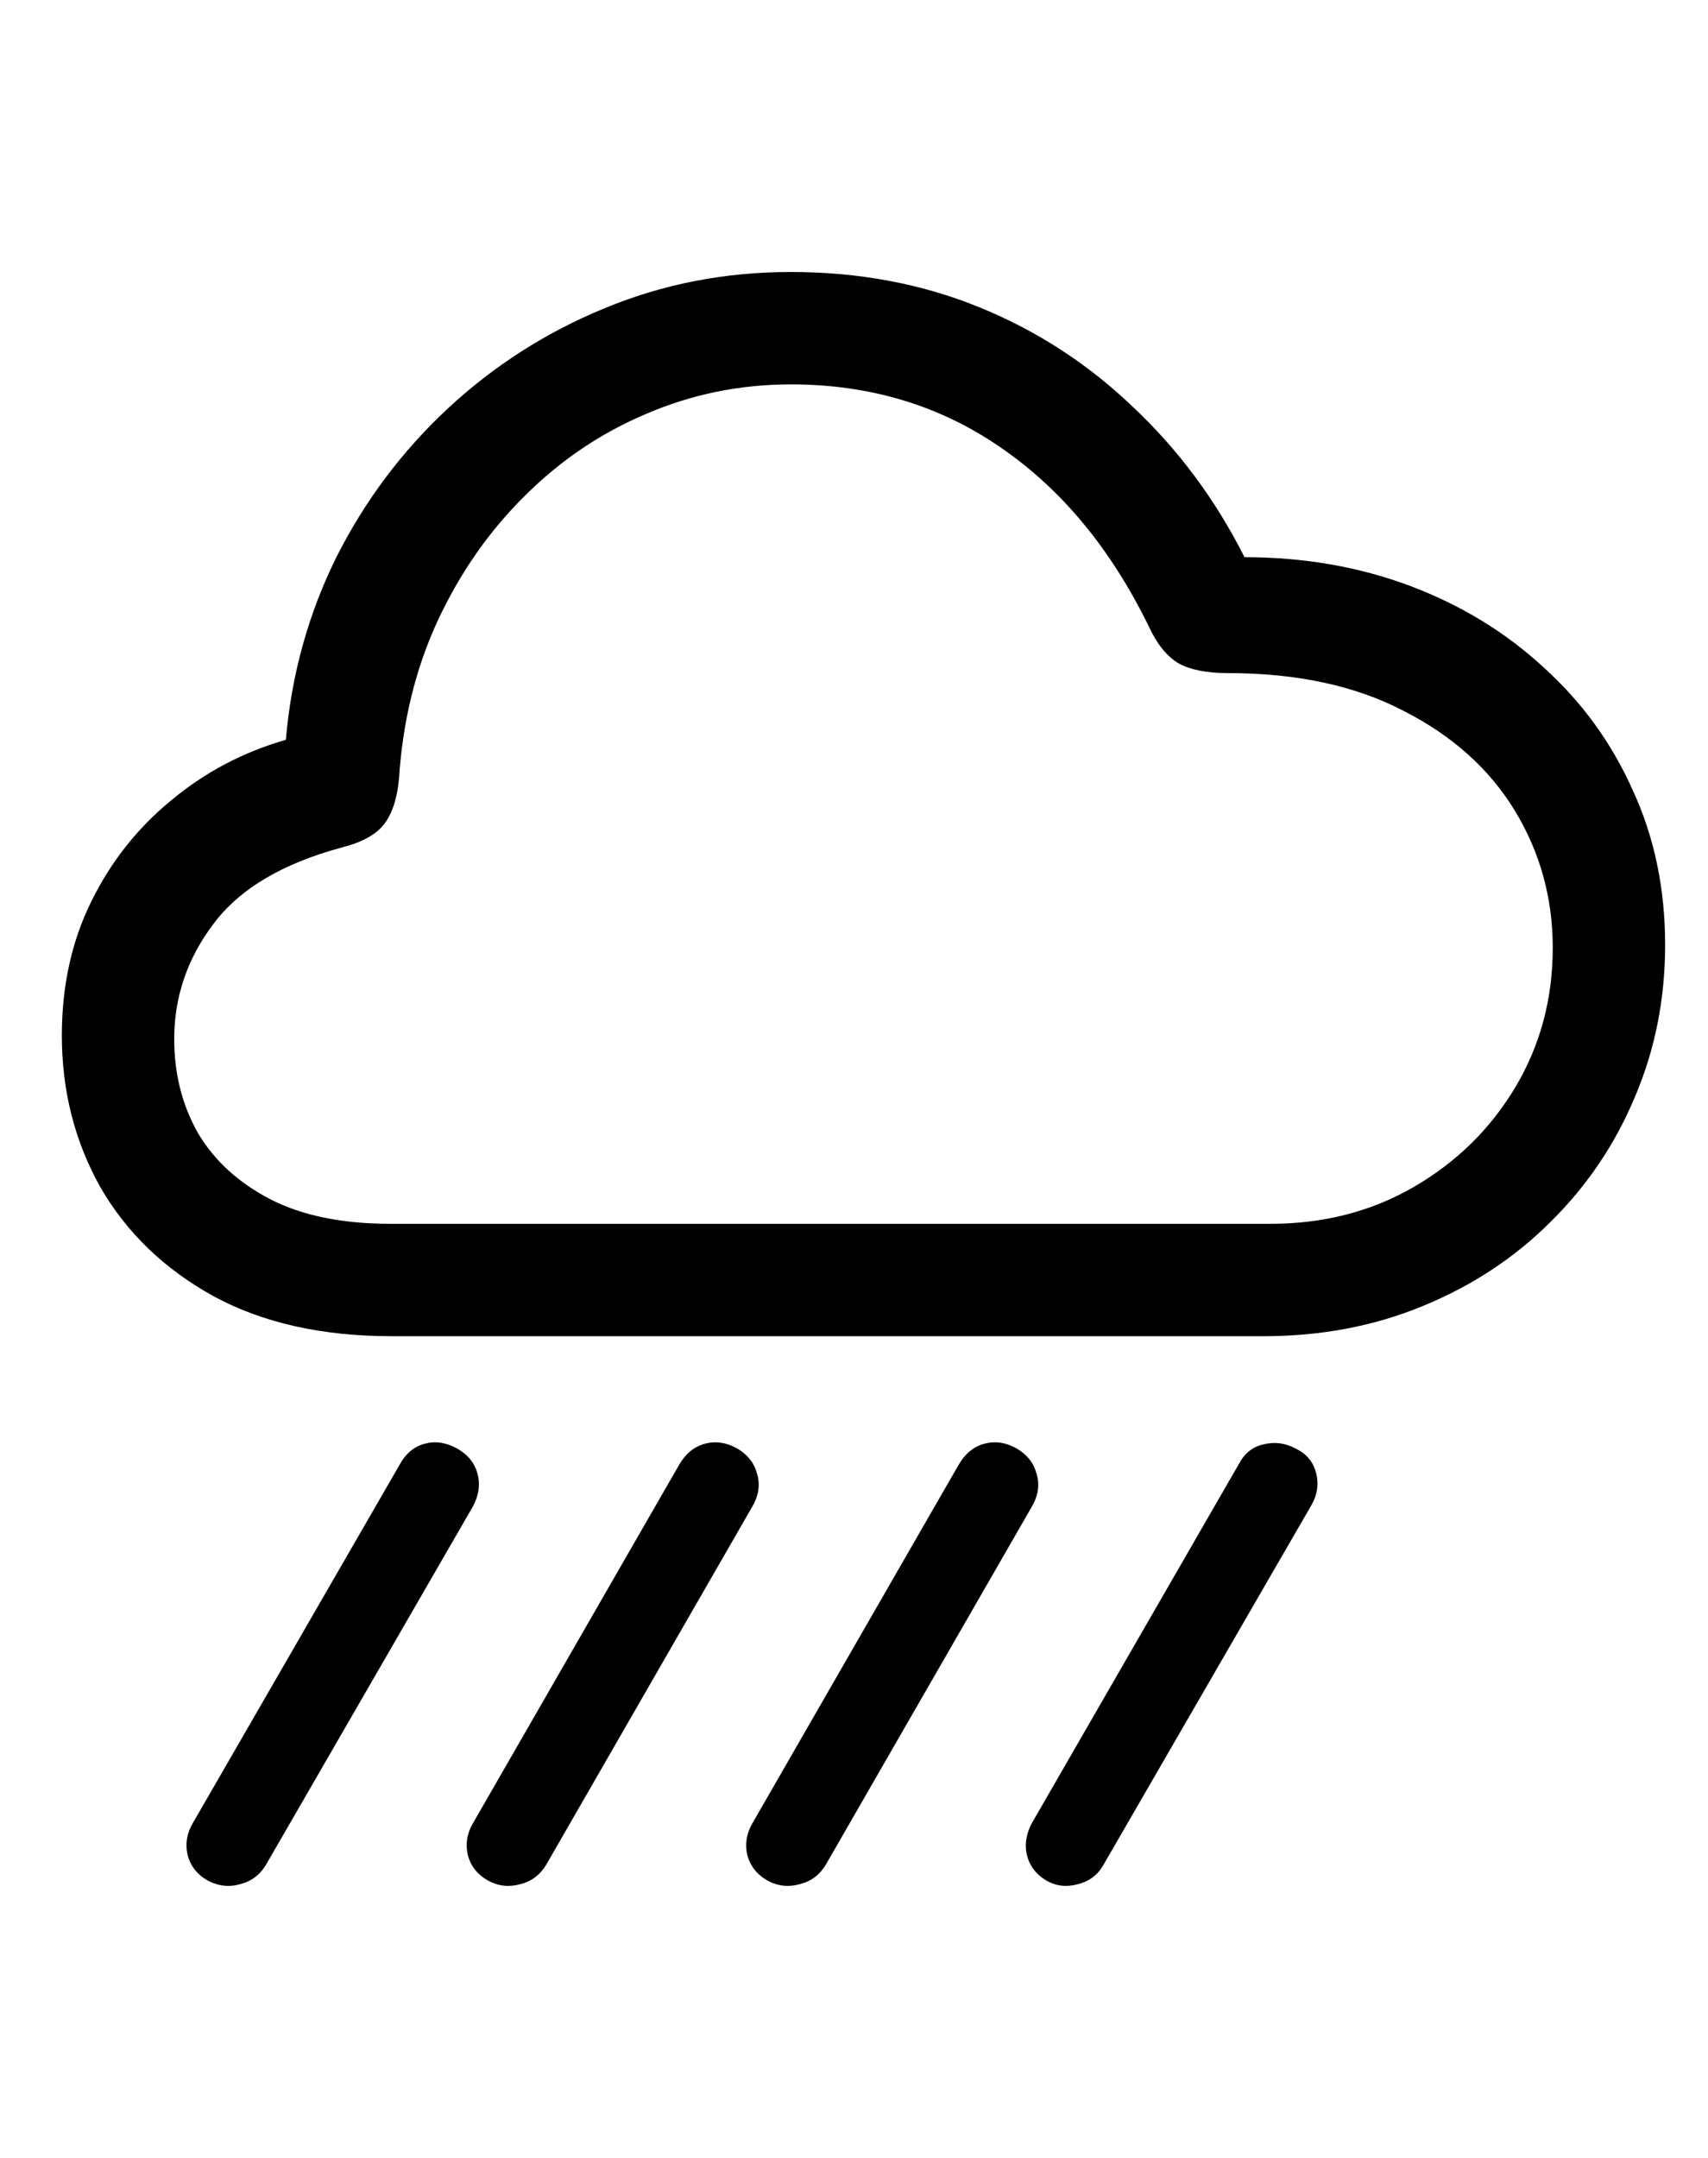 <svg
	color="rgb(0, 0, 0)"
	viewBox="0 0 19 24"
	fill="none"
	xmlns="http://www.w3.org/2000/svg"
>
	<path
		d="M4.359 14.861H14.055C14.695 14.861 15.287 14.749 15.828 14.525C16.375 14.301 16.849 13.989 17.25 13.588C17.656 13.187 17.969 12.723 18.188 12.197C18.412 11.671 18.523 11.108 18.523 10.509C18.523 9.884 18.404 9.311 18.164 8.791C17.93 8.265 17.599 7.809 17.172 7.423C16.75 7.033 16.255 6.731 15.688 6.517C15.12 6.304 14.505 6.197 13.844 6.197C13.521 5.556 13.107 4.999 12.602 4.525C12.102 4.046 11.531 3.676 10.891 3.416C10.25 3.155 9.552 3.025 8.797 3.025C8.062 3.025 7.37 3.16 6.719 3.431C6.073 3.697 5.495 4.067 4.984 4.541C4.474 5.015 4.06 5.567 3.742 6.197C3.43 6.827 3.242 7.504 3.18 8.228C2.706 8.364 2.281 8.588 1.906 8.9C1.531 9.207 1.234 9.582 1.016 10.025C0.797 10.468 0.688 10.965 0.688 11.517C0.688 12.132 0.831 12.694 1.117 13.205C1.409 13.71 1.828 14.114 2.375 14.416C2.922 14.713 3.583 14.861 4.359 14.861ZM4.344 13.611C3.807 13.611 3.362 13.52 3.008 13.338C2.654 13.155 2.385 12.91 2.203 12.603C2.026 12.291 1.938 11.942 1.938 11.556C1.938 11.088 2.083 10.66 2.375 10.275C2.667 9.884 3.146 9.601 3.812 9.423C4.031 9.366 4.185 9.28 4.273 9.166C4.362 9.051 4.417 8.884 4.438 8.666C4.479 8.025 4.622 7.439 4.867 6.908C5.117 6.371 5.44 5.908 5.836 5.517C6.232 5.121 6.682 4.817 7.188 4.603C7.698 4.384 8.234 4.275 8.797 4.275C9.677 4.275 10.456 4.509 11.133 4.978C11.81 5.442 12.359 6.106 12.781 6.97C12.87 7.163 12.979 7.298 13.109 7.377C13.24 7.449 13.422 7.486 13.656 7.486C14.427 7.486 15.081 7.627 15.617 7.908C16.159 8.184 16.57 8.554 16.852 9.017C17.133 9.481 17.273 9.989 17.273 10.541C17.273 11.108 17.135 11.624 16.859 12.088C16.583 12.551 16.208 12.921 15.734 13.197C15.26 13.473 14.727 13.611 14.133 13.611H4.344ZM2.961 20.736L5.258 16.759C5.326 16.634 5.344 16.512 5.312 16.392C5.281 16.272 5.206 16.179 5.086 16.111C4.966 16.043 4.846 16.025 4.727 16.056C4.607 16.087 4.513 16.166 4.445 16.291L2.141 20.283C2.078 20.392 2.06 20.507 2.086 20.627C2.117 20.752 2.193 20.848 2.312 20.916C2.432 20.978 2.552 20.991 2.672 20.955C2.797 20.924 2.893 20.851 2.961 20.736ZM6.078 20.736L8.367 16.759C8.44 16.634 8.458 16.512 8.422 16.392C8.391 16.272 8.318 16.179 8.203 16.111C8.083 16.043 7.964 16.025 7.844 16.056C7.724 16.087 7.628 16.166 7.555 16.291L5.258 20.283C5.195 20.392 5.177 20.507 5.203 20.627C5.234 20.752 5.31 20.848 5.43 20.916C5.544 20.978 5.664 20.991 5.789 20.955C5.914 20.924 6.01 20.851 6.078 20.736ZM9.188 20.736L11.477 16.759C11.55 16.634 11.568 16.512 11.531 16.392C11.5 16.272 11.427 16.179 11.312 16.111C11.193 16.043 11.073 16.025 10.953 16.056C10.833 16.087 10.737 16.166 10.664 16.291L8.367 20.283C8.305 20.392 8.286 20.507 8.312 20.627C8.344 20.752 8.419 20.848 8.539 20.916C8.654 20.978 8.773 20.991 8.898 20.955C9.023 20.924 9.12 20.851 9.188 20.736ZM12.273 20.744L14.586 16.744C14.654 16.629 14.672 16.509 14.641 16.384C14.609 16.259 14.534 16.168 14.414 16.111C14.3 16.049 14.18 16.033 14.055 16.064C13.935 16.09 13.844 16.163 13.781 16.283L11.484 20.267C11.417 20.387 11.396 20.507 11.422 20.627C11.453 20.752 11.526 20.848 11.641 20.916C11.75 20.978 11.867 20.991 11.992 20.955C12.117 20.924 12.211 20.853 12.273 20.744Z"
		fill="currentColor"
	/>
</svg>
